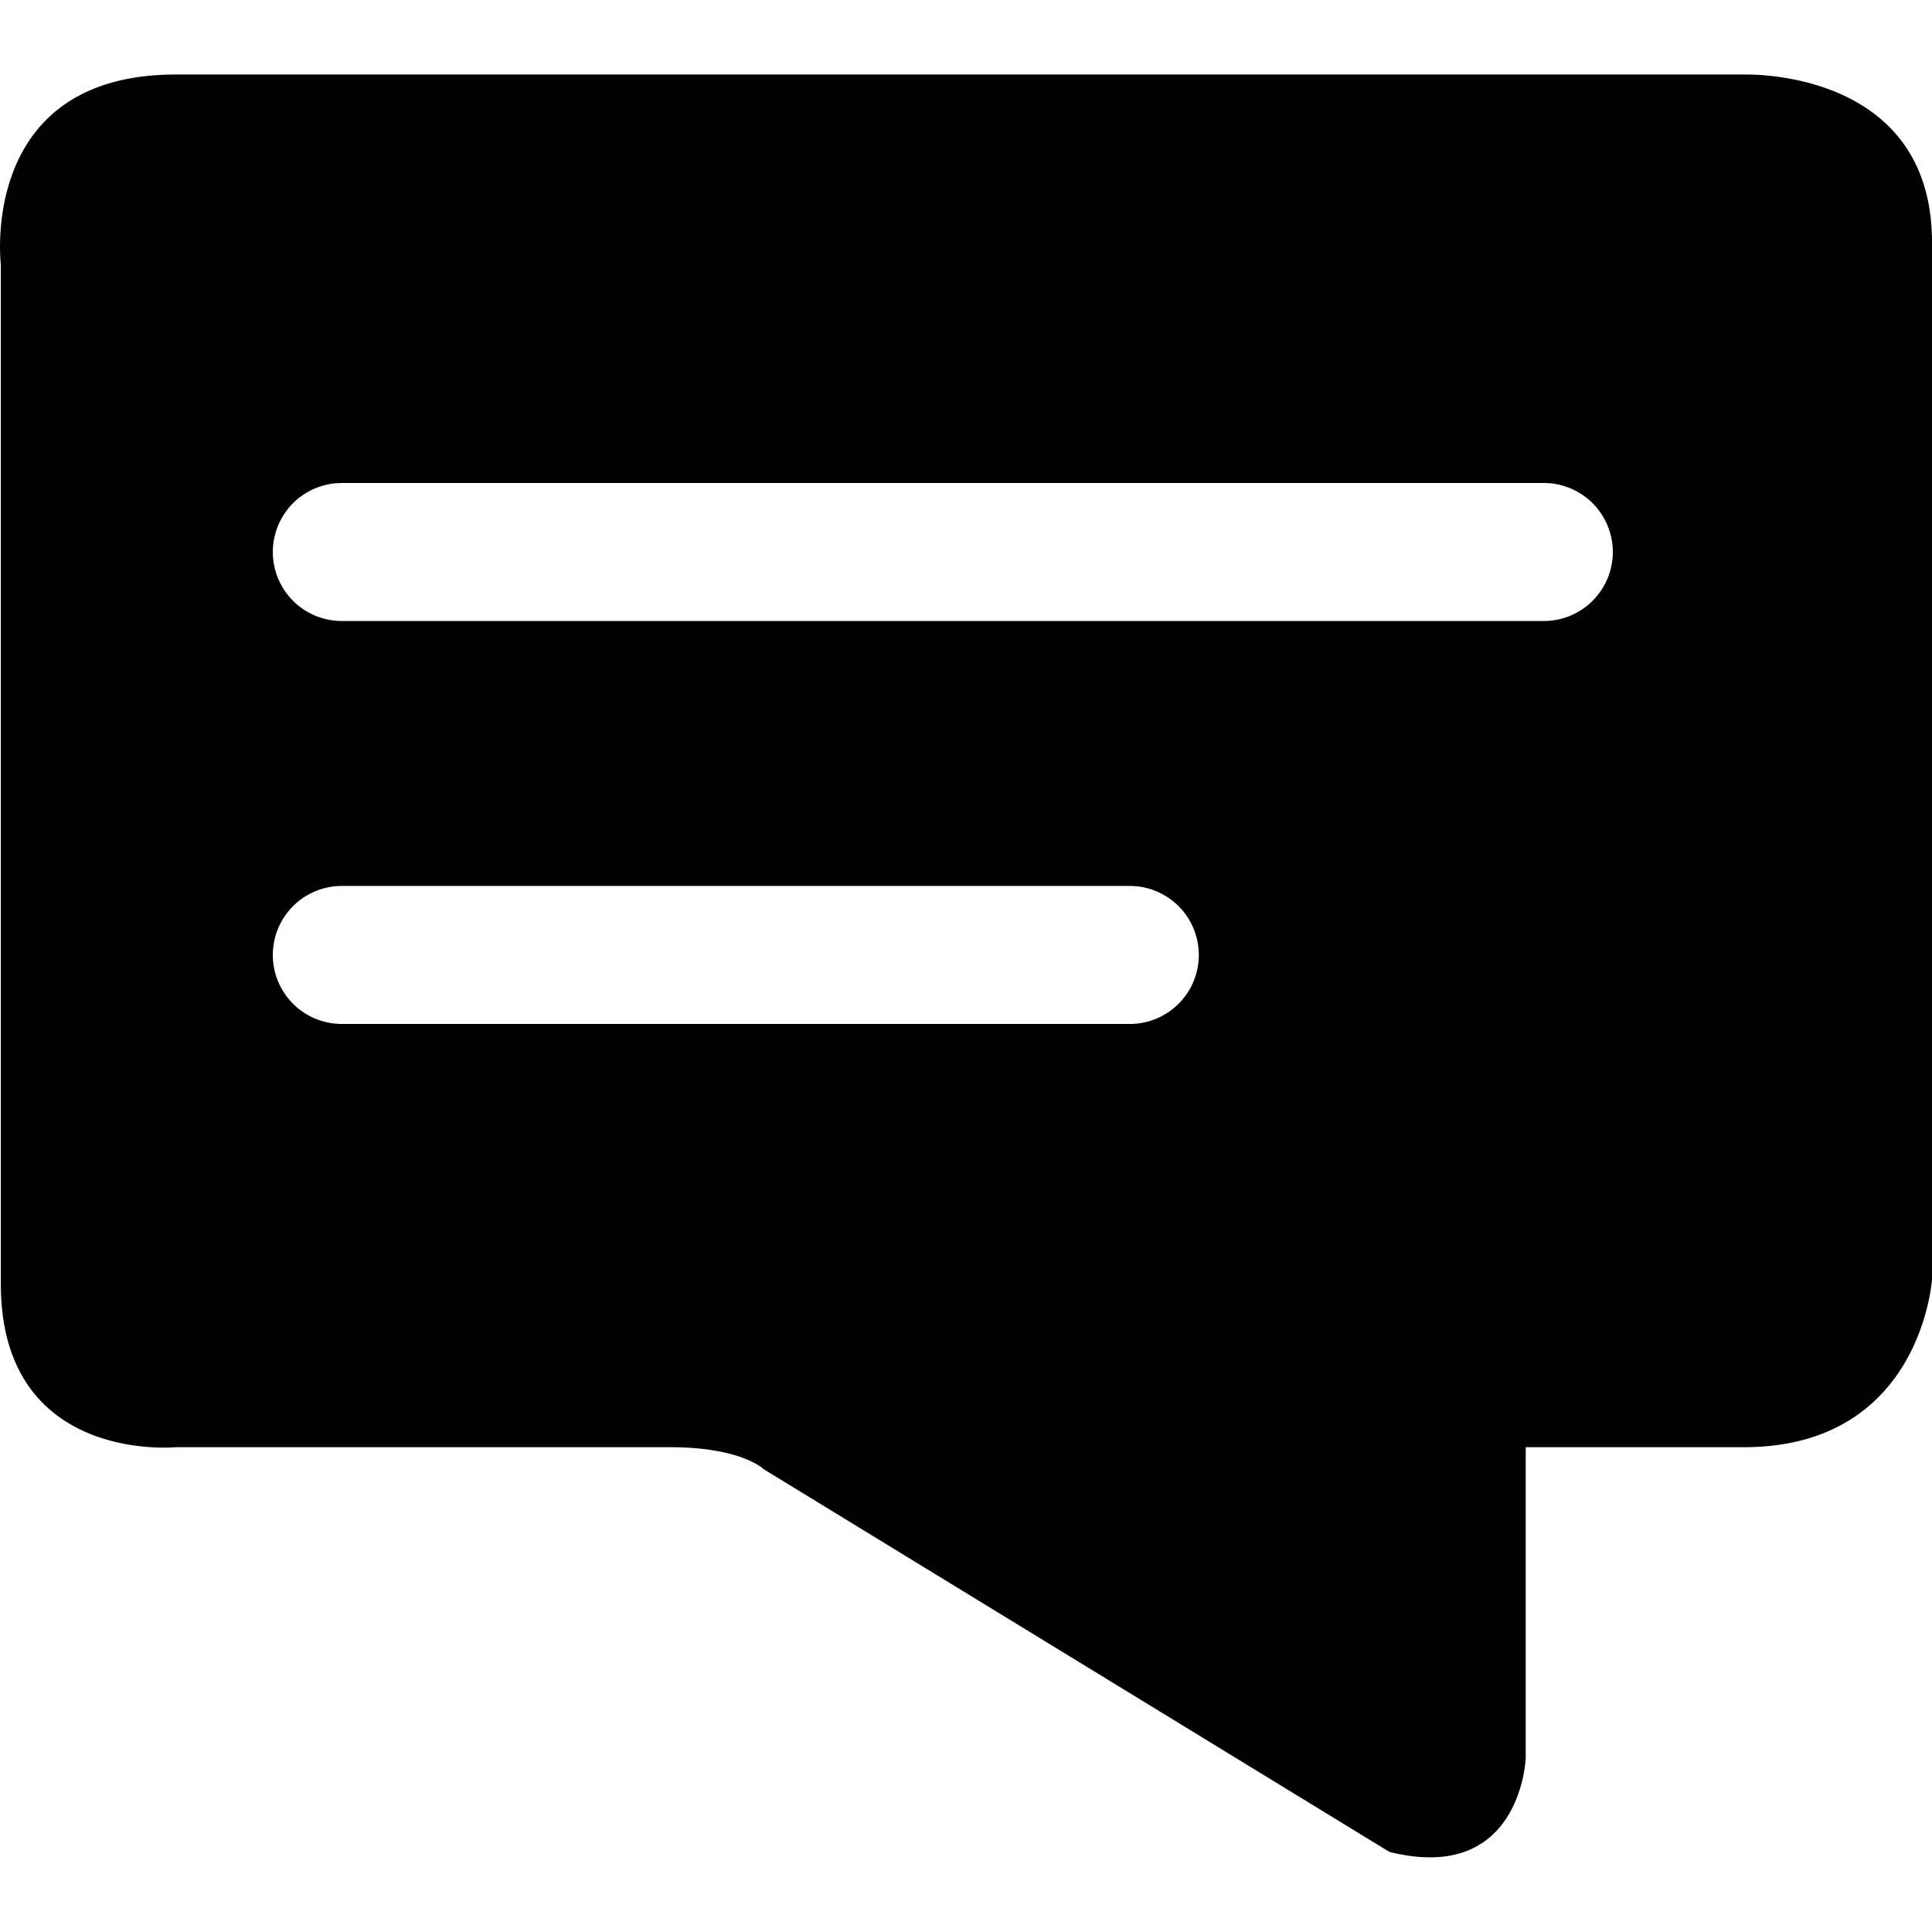 <svg xmlns="http://www.w3.org/2000/svg" viewBox="0 0 14 14"><path d="M11.187 4.5h-8.71a.5.5 0 1 1 0-1h8.71a.5.5 0 1 1 0 1zm-3 2.92h-5.71a.5.5 0 1 1 0-1h5.71a.5.5 0 1 1 0 1zM12.659.54H1.273C-.16.541.006 1.915.006 1.915v7.388c0 1.1.897 1.187 1.182 1.187a.978.978 0 0 0 .085-.003h3.584c.518 0 .678.16.678.16l4.534 2.773c.11.027.207.039.293.039.669 0 .694-.72.694-.72v-2.252h1.58C13.924 10.487 14 9.27 14 9.27V1.756C14 .586 12.836.54 12.659.54z"/></svg>